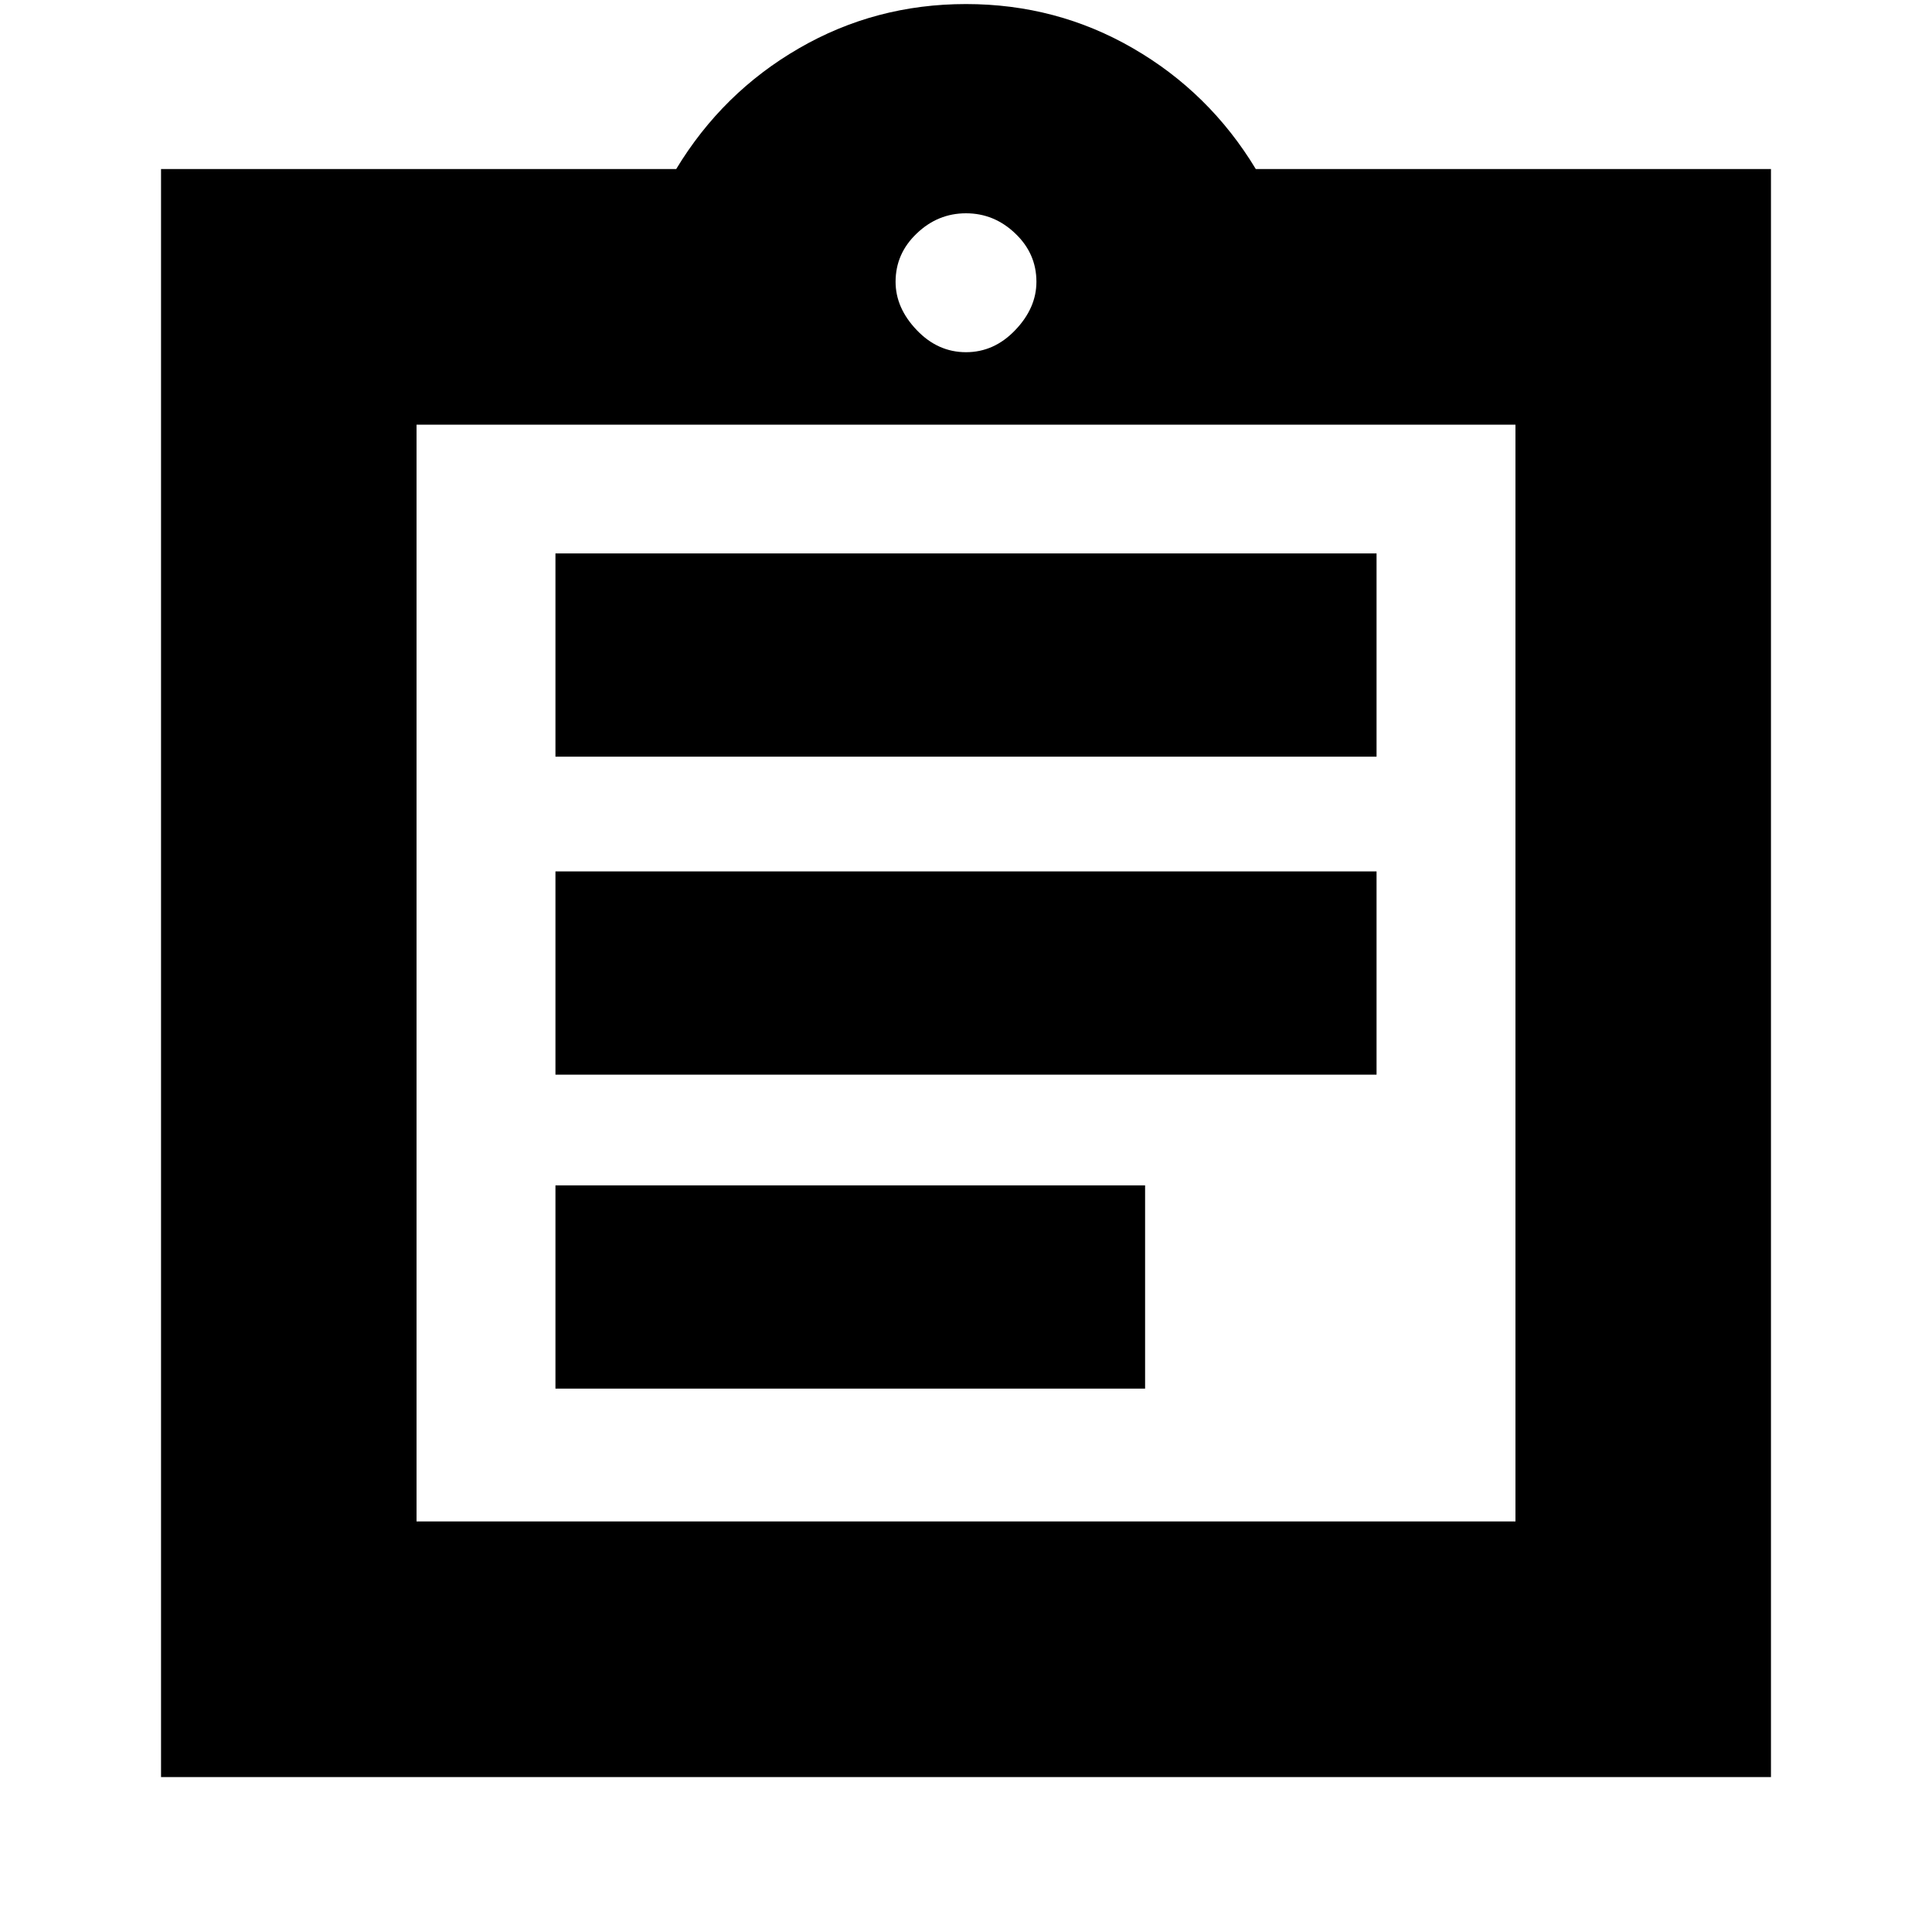 <svg xmlns="http://www.w3.org/2000/svg" height="20" width="20"><path d="M5.75 14.375H11.854V12.271H5.75ZM5.75 11.125H14.25V9.021H5.75ZM5.75 7.833H14.25V5.729H5.75ZM1.667 18.396V1.75H7Q7.479 0.958 8.271 0.5Q9.062 0.042 10 0.042Q10.938 0.042 11.729 0.5Q12.521 0.958 13 1.75H18.333V18.396ZM10 3.646Q10.292 3.646 10.51 3.417Q10.729 3.188 10.729 2.917Q10.729 2.625 10.51 2.417Q10.292 2.208 10 2.208Q9.708 2.208 9.49 2.417Q9.271 2.625 9.271 2.917Q9.271 3.188 9.49 3.417Q9.708 3.646 10 3.646ZM15.688 15.75V4.396H4.312V15.75ZM4.312 4.375V15.75Z"/></svg>
